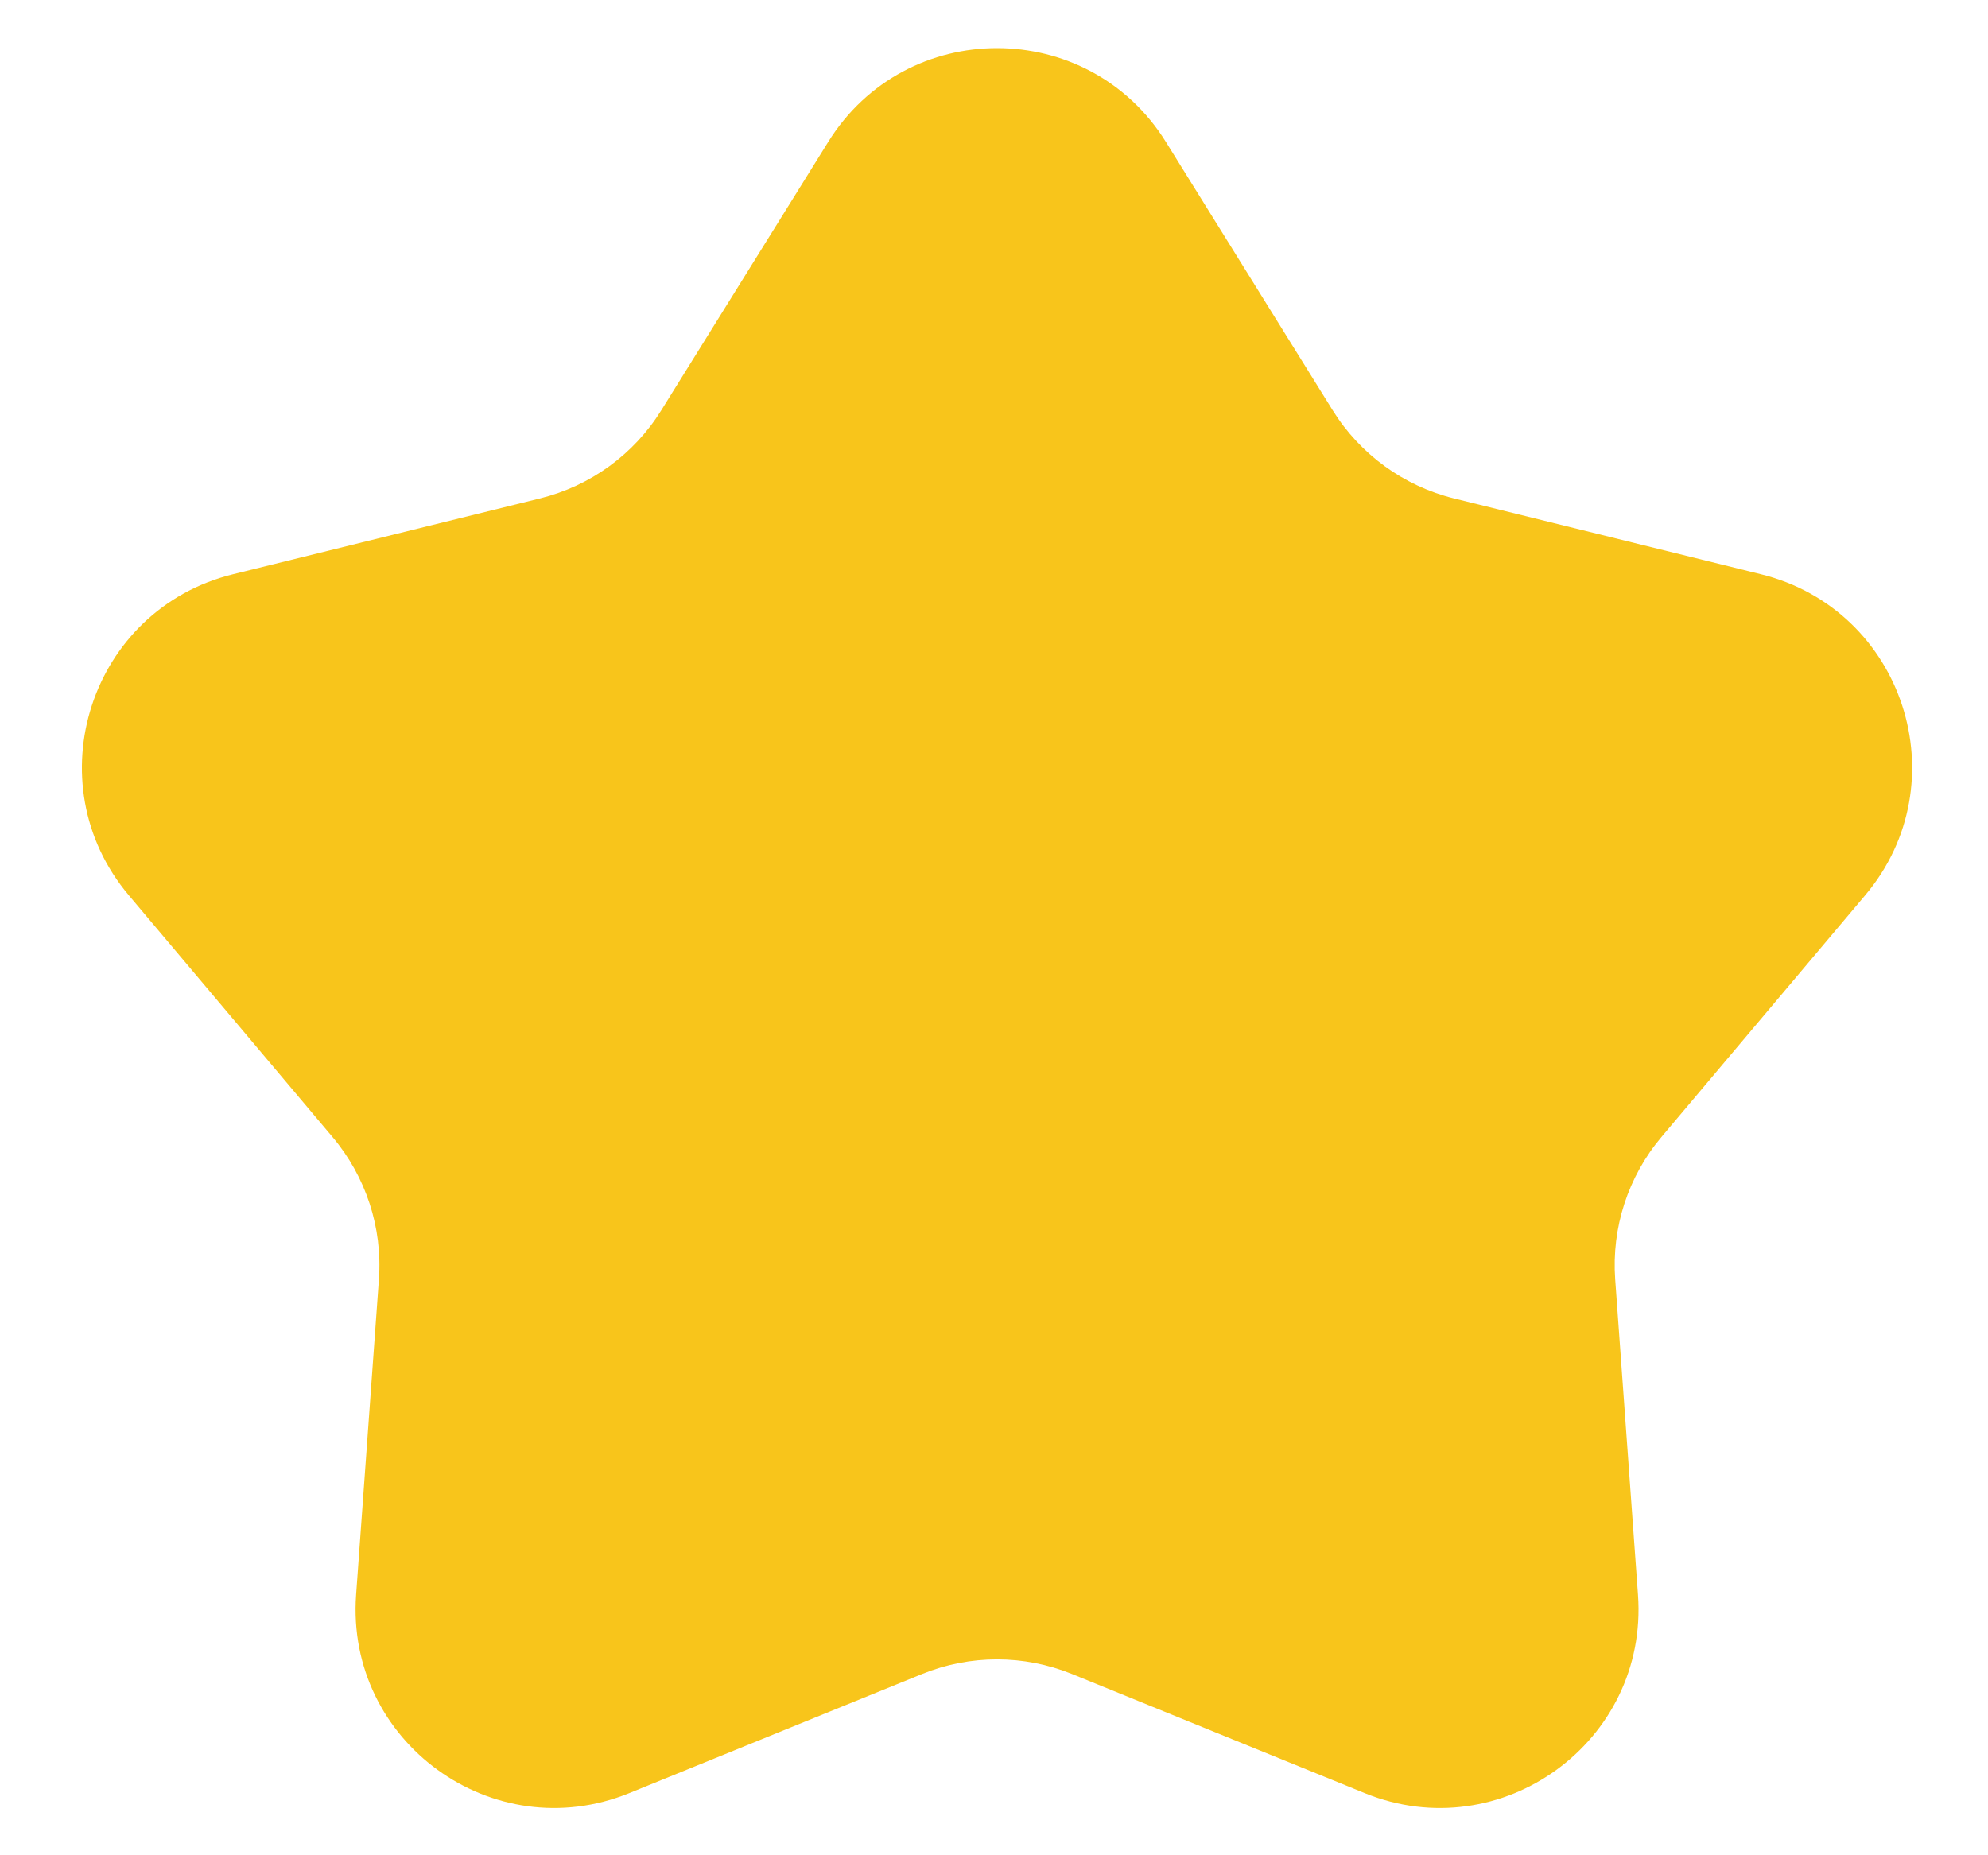 <svg width="15" height="14" viewBox="0 0 15 14" fill="none" xmlns="http://www.w3.org/2000/svg">
<path d="M6.249 1.071C6.836 0.127 8.21 0.127 8.797 1.071L10.056 3.097C10.263 3.429 10.591 3.667 10.97 3.761L13.286 4.333C14.365 4.599 14.79 5.906 14.073 6.756L12.536 8.58C12.284 8.879 12.159 9.264 12.187 9.654L12.359 12.034C12.439 13.142 11.327 13.95 10.297 13.531L8.088 12.632C7.725 12.485 7.32 12.485 6.958 12.632L4.748 13.531C3.718 13.95 2.607 13.142 2.687 12.034L2.859 9.654C2.887 9.264 2.761 8.879 2.509 8.58L0.972 6.756C0.256 5.906 0.68 4.599 1.759 4.333L4.075 3.761C4.455 3.667 4.783 3.429 4.989 3.097L6.249 1.071Z" fill="#F8C51B"/>
</svg>
